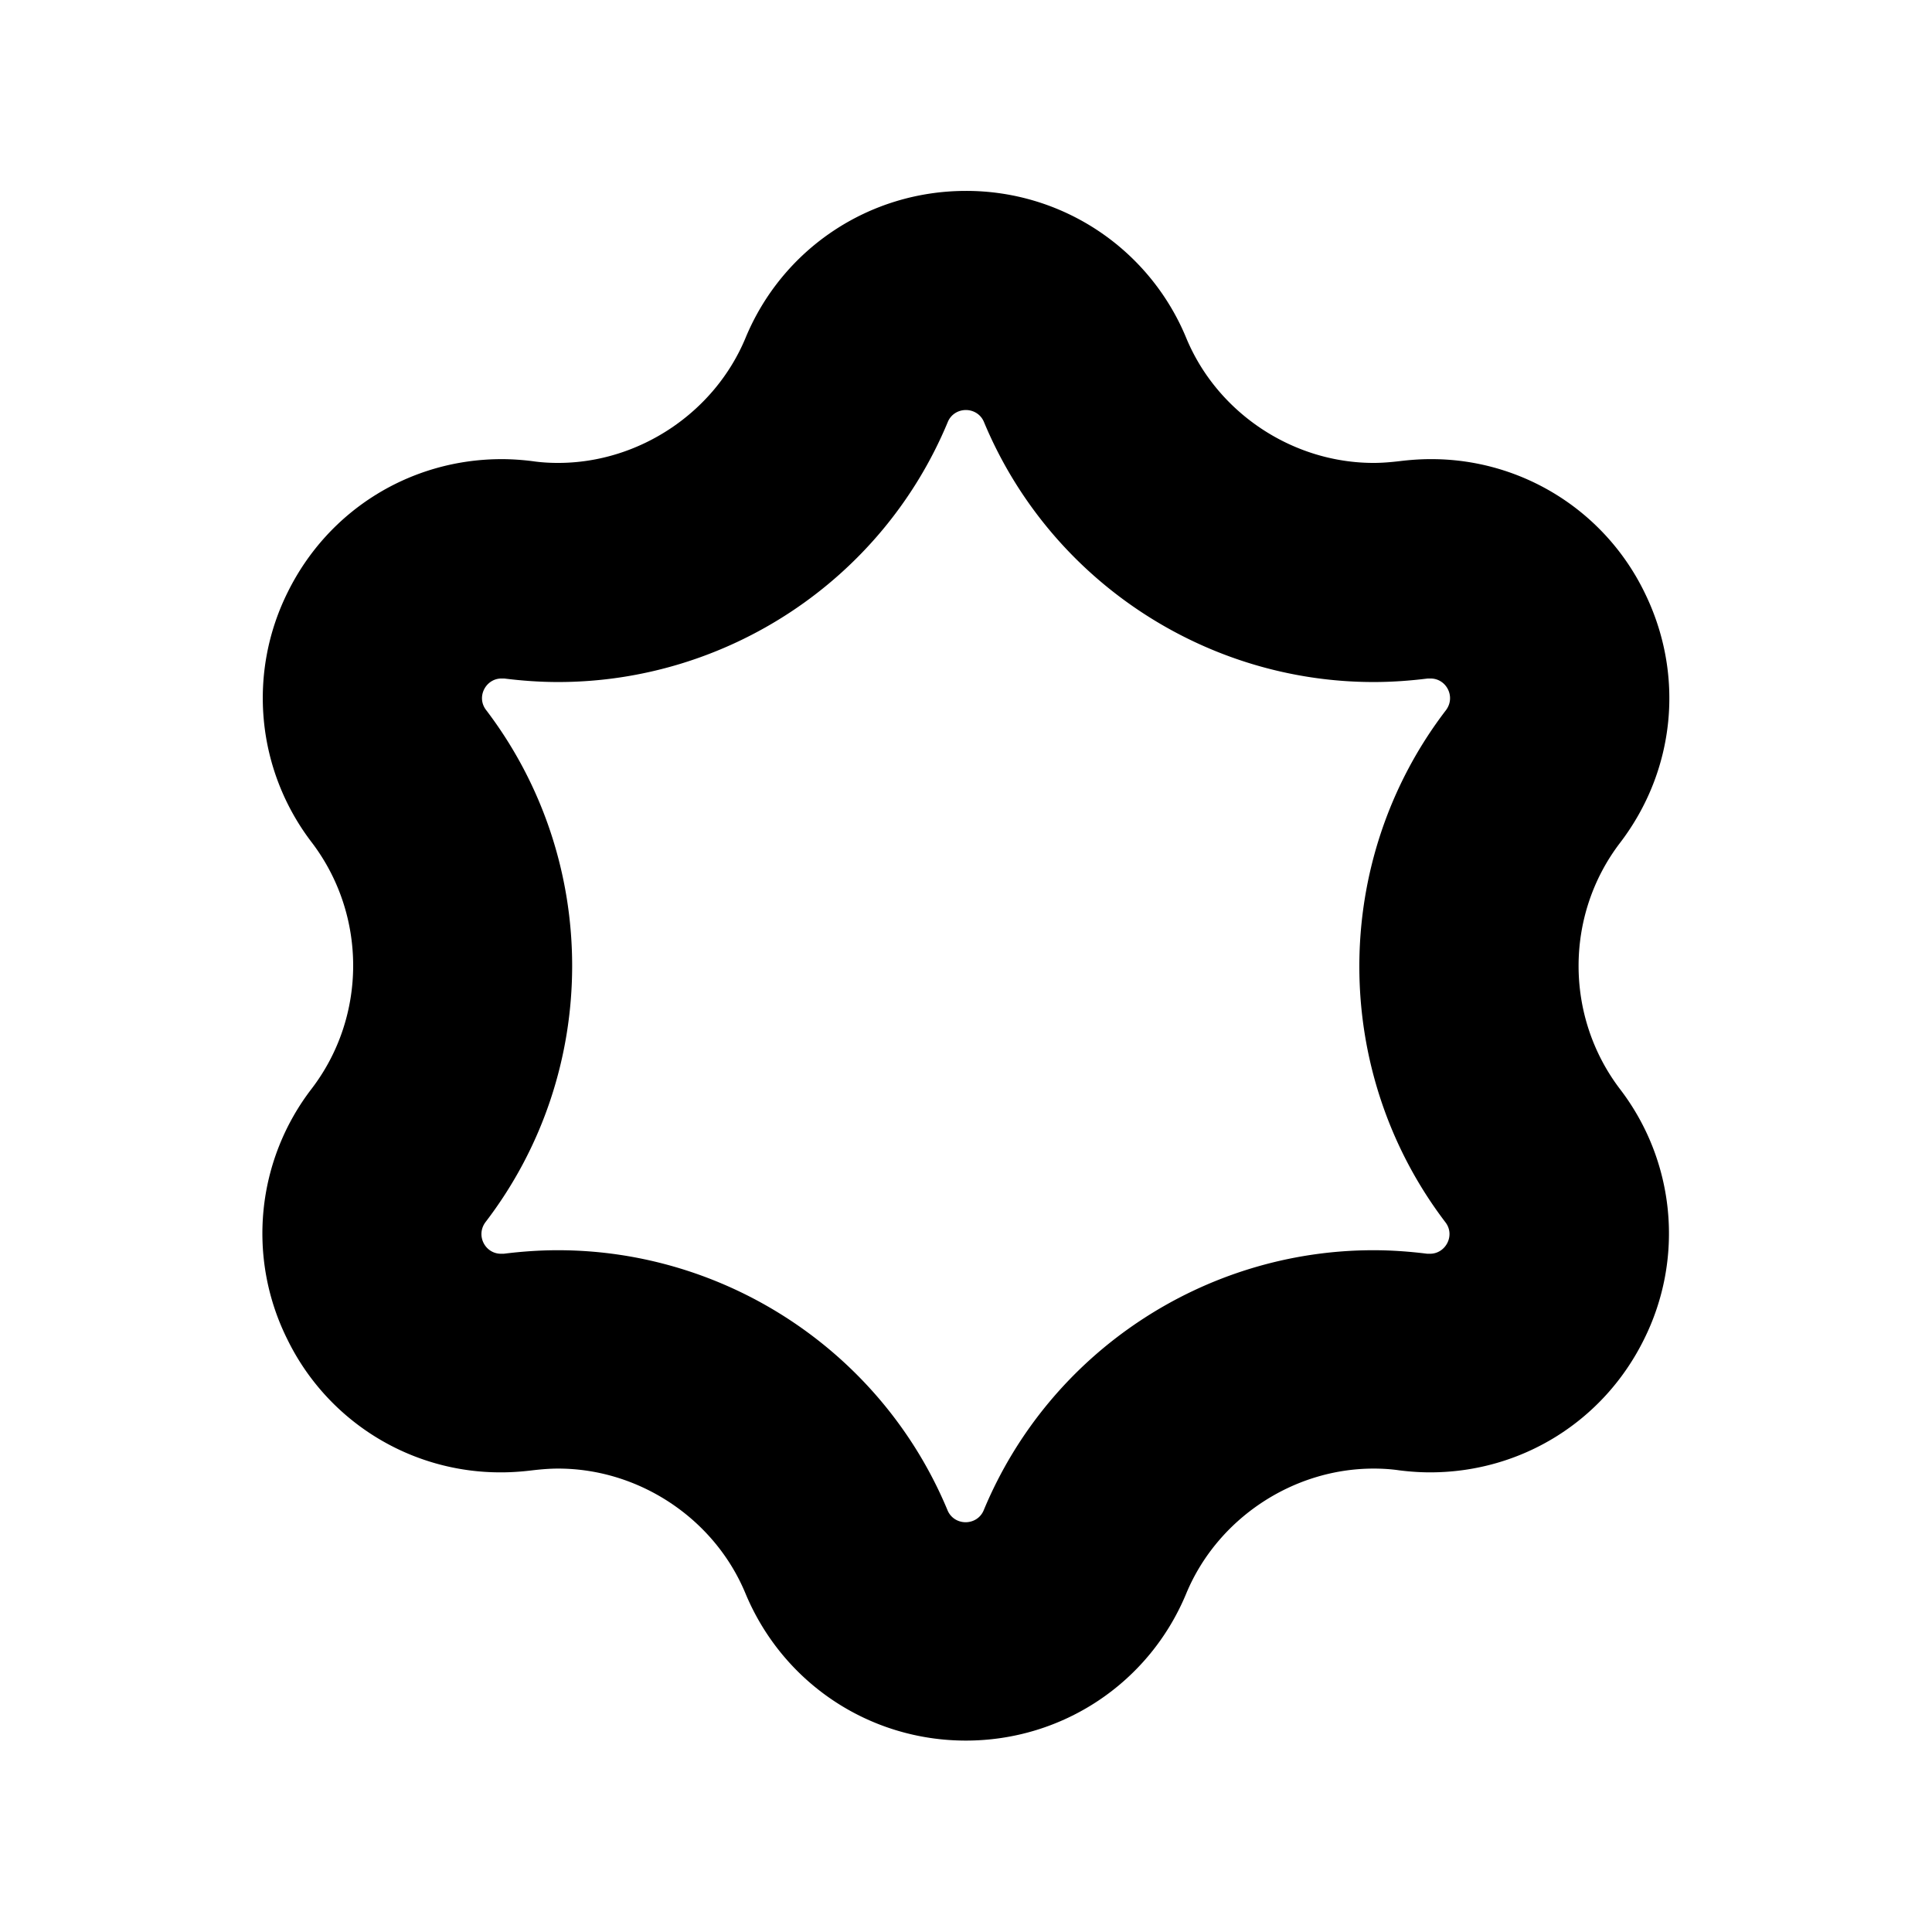 <svg xmlns="http://www.w3.org/2000/svg" viewBox="0 0 76.71 76.71"><path d="M38.35 16.28c.29 0 .59.16.72.48 2.62 6.29 8.79 10.32 15.47 10.32.71 0 1.43-.05 2.15-.14h.11c.63 0 1.01.73.61 1.26-4.58 5.98-4.58 14.34-.02 20.33.4.52.01 1.25-.61 1.25h-.11c-.72-.09-1.43-.14-2.14-.14-6.68 0-12.85 4.02-15.47 10.32-.13.32-.43.48-.72.48s-.59-.16-.72-.48C35 53.67 28.83 49.64 22.15 49.64c-.71 0-1.43.05-2.15.14h-.11c-.63 0-1.01-.73-.61-1.26 4.58-5.98 4.58-14.34.02-20.33-.4-.52-.01-1.25.61-1.25h.11c.72.09 1.43.14 2.14.14 6.68 0 12.85-4.02 15.47-10.32.13-.32.43-.48.72-.48m0-8.7c-3.84 0-7.28 2.29-8.75 5.84-1.23 2.96-4.22 4.96-7.44 4.96-.34 0-.68-.02-1.02-.07-.4-.05-.81-.08-1.22-.08-3.62 0-6.88 2.02-8.49 5.27a9.42 9.42 0 00.95 9.95c2.19 2.88 2.19 6.9 0 9.77a9.417 9.417 0 00-.97 9.96 9.407 9.407 0 008.49 5.28c.41 0 .82-.03 1.23-.08.34-.04.69-.07 1.03-.07 3.22 0 6.21 1.99 7.44 4.96 1.48 3.55 4.91 5.84 8.75 5.84s7.28-2.29 8.75-5.84c1.23-2.96 4.22-4.96 7.44-4.96.34 0 .68.02 1.02.07.4.05.81.08 1.22.08 3.62 0 6.88-2.02 8.49-5.27a9.42 9.42 0 00-.95-9.95c-2.19-2.88-2.19-6.9 0-9.77 2.21-2.89 2.58-6.7.97-9.96a9.407 9.407 0 00-8.49-5.28c-.41 0-.82.03-1.23.08-.34.04-.69.07-1.03.07-3.22 0-6.21-1.99-7.44-4.96a9.443 9.443 0 00-8.75-5.84z"/></svg>

